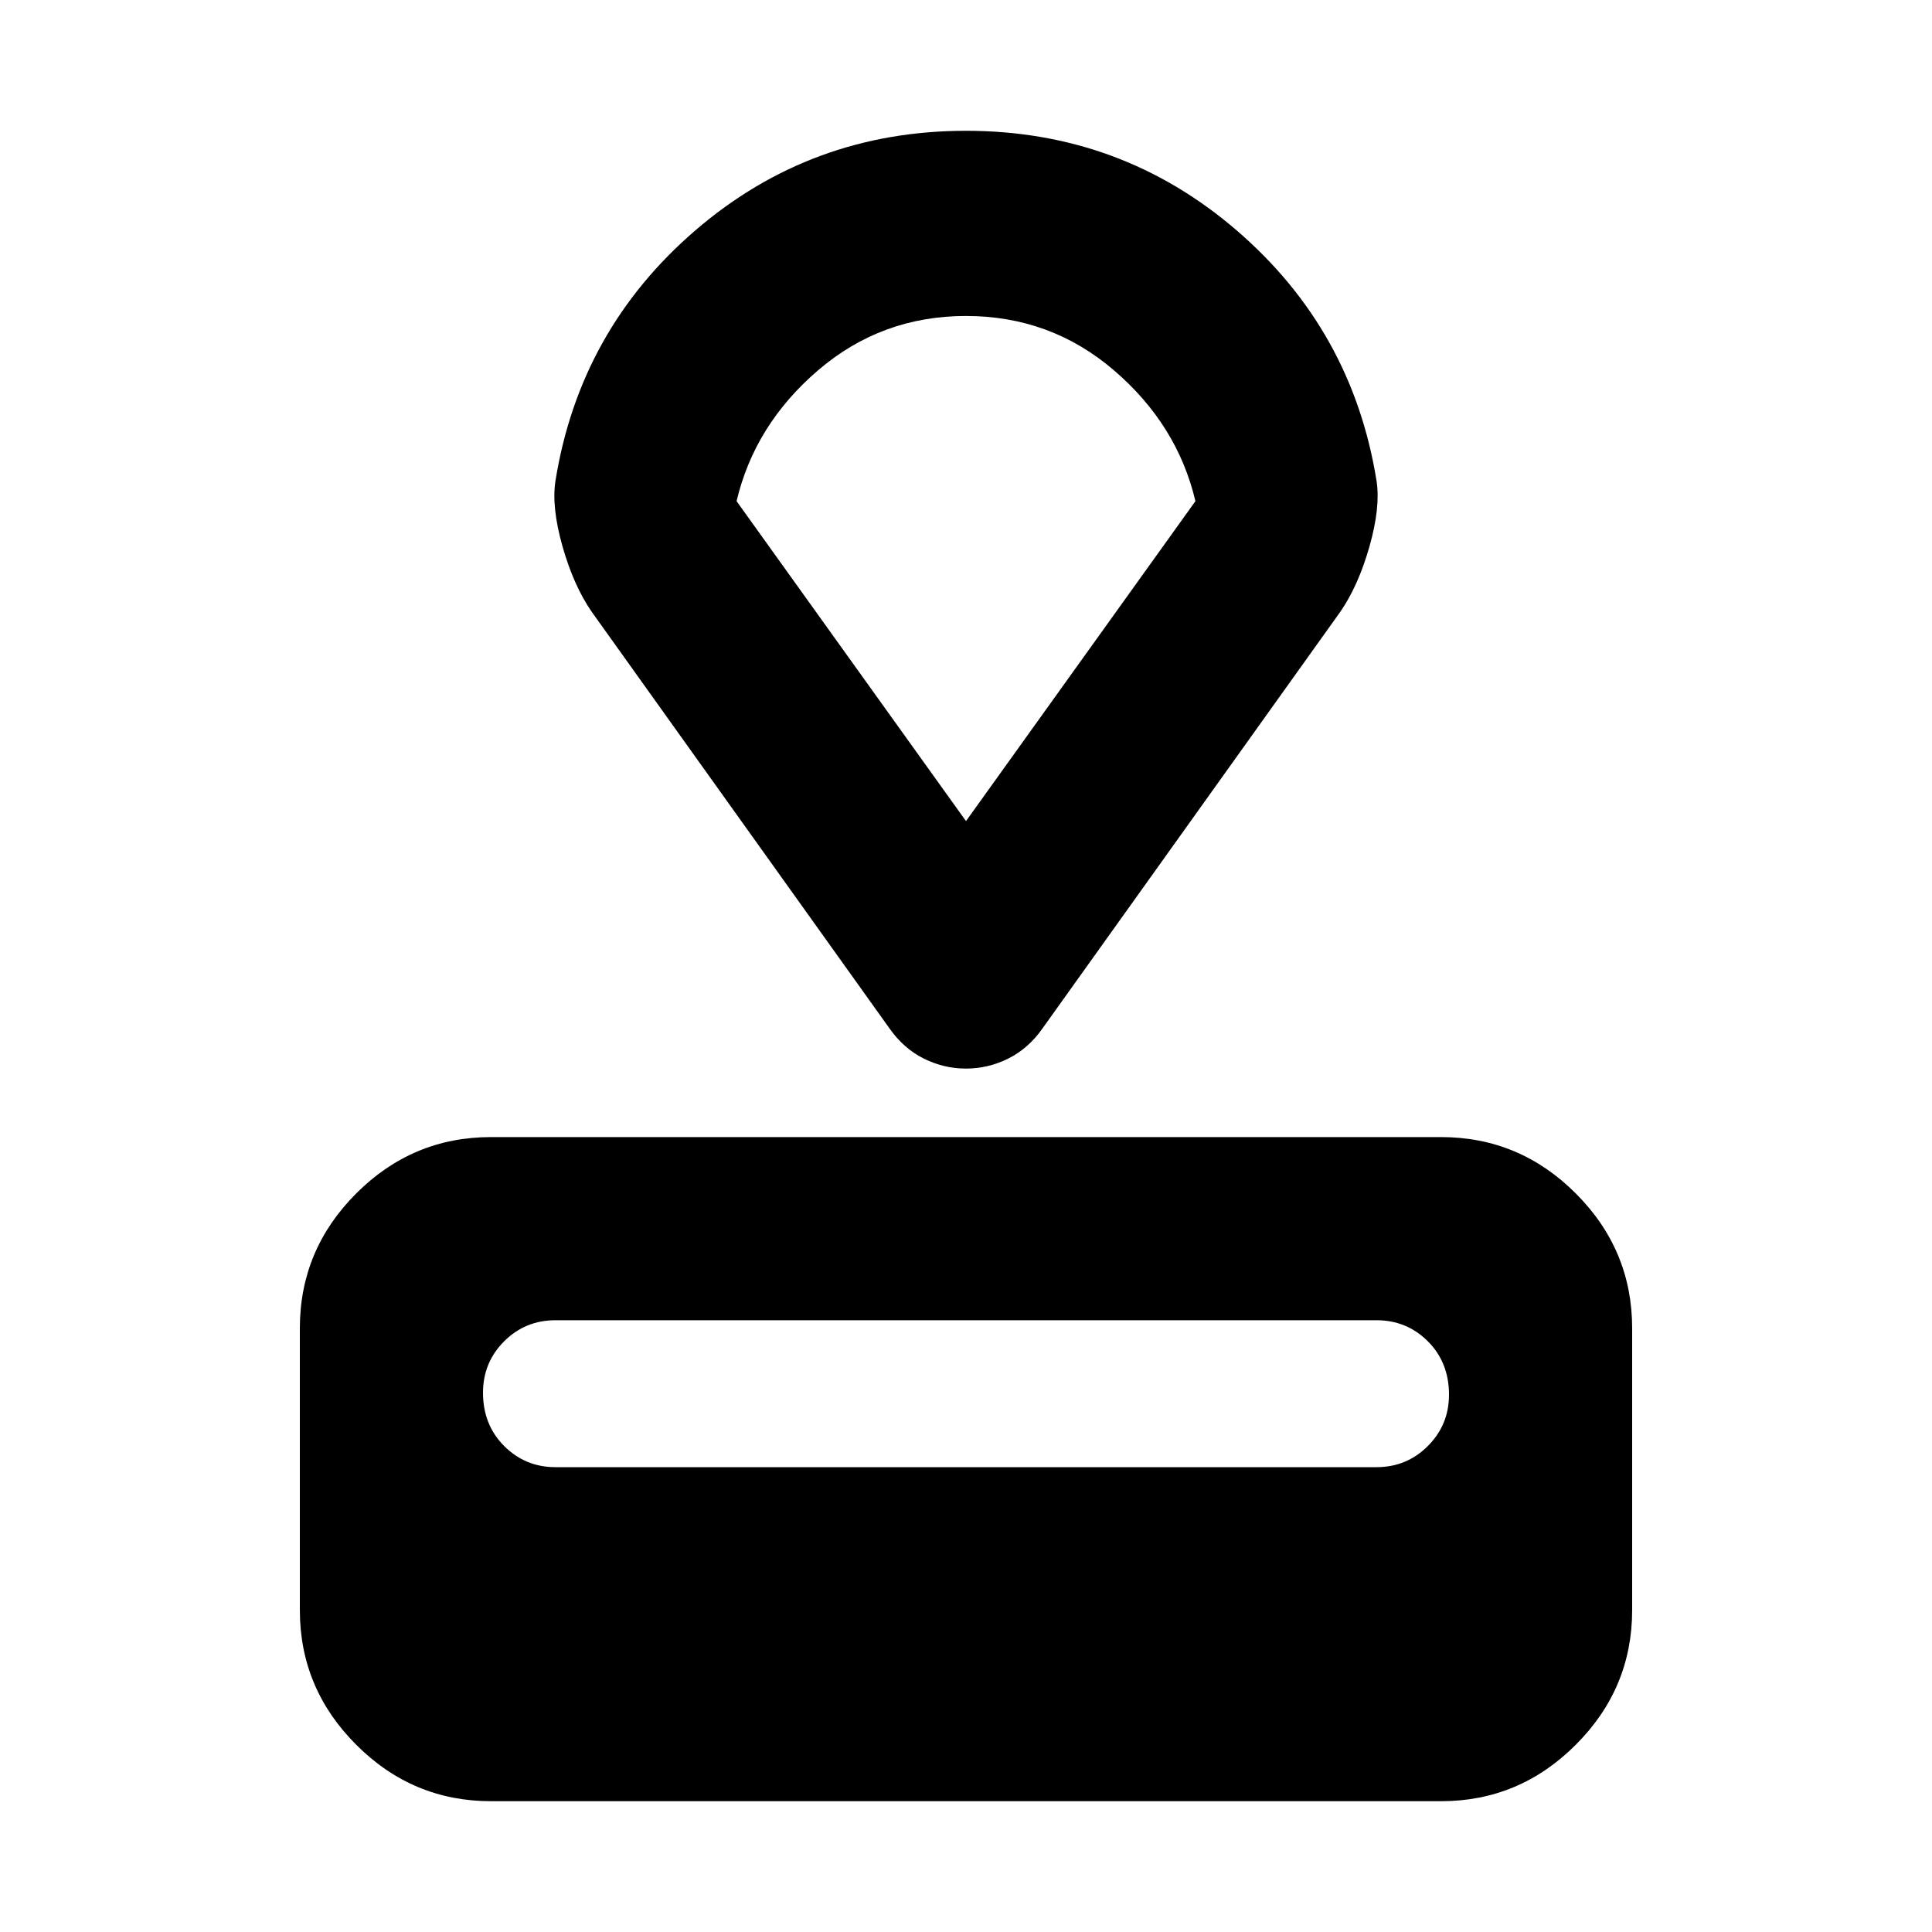 <svg xmlns="http://www.w3.org/2000/svg" height="20" width="20"><path d="M14.917 18.646H5.083Q4.271 18.646 3.688 18.062Q3.104 17.479 3.104 16.667V13.75Q3.104 12.938 3.688 12.354Q4.271 11.771 5.083 11.771H14.917Q15.729 11.771 16.312 12.354Q16.896 12.938 16.896 13.75V16.667Q16.896 17.479 16.312 18.062Q15.729 18.646 14.917 18.646ZM14.25 15.188Q14.562 15.188 14.781 14.969Q15 14.75 15 14.438Q15 14.104 14.781 13.885Q14.562 13.667 14.25 13.667H5.75Q5.438 13.667 5.219 13.885Q5 14.104 5 14.417Q5 14.75 5.219 14.969Q5.438 15.188 5.75 15.188ZM13.875 6.333 10.792 10.646Q10.646 10.854 10.438 10.958Q10.229 11.062 10 11.062Q9.771 11.062 9.562 10.958Q9.354 10.854 9.208 10.646L6.125 6.333Q5.938 6.062 5.823 5.656Q5.708 5.25 5.75 4.979Q6 3.417 7.198 2.385Q8.396 1.354 10 1.354Q11.604 1.354 12.802 2.385Q14 3.417 14.25 4.979Q14.292 5.25 14.177 5.656Q14.062 6.062 13.875 6.333ZM10 8.5 12.375 5.188Q12.188 4.396 11.531 3.833Q10.875 3.271 10 3.271Q9.125 3.271 8.469 3.833Q7.812 4.396 7.625 5.188ZM10 5.875Q10 5.875 10 5.875Q10 5.875 10 5.875Q10 5.875 10 5.875Q10 5.875 10 5.875Z"/></svg>
